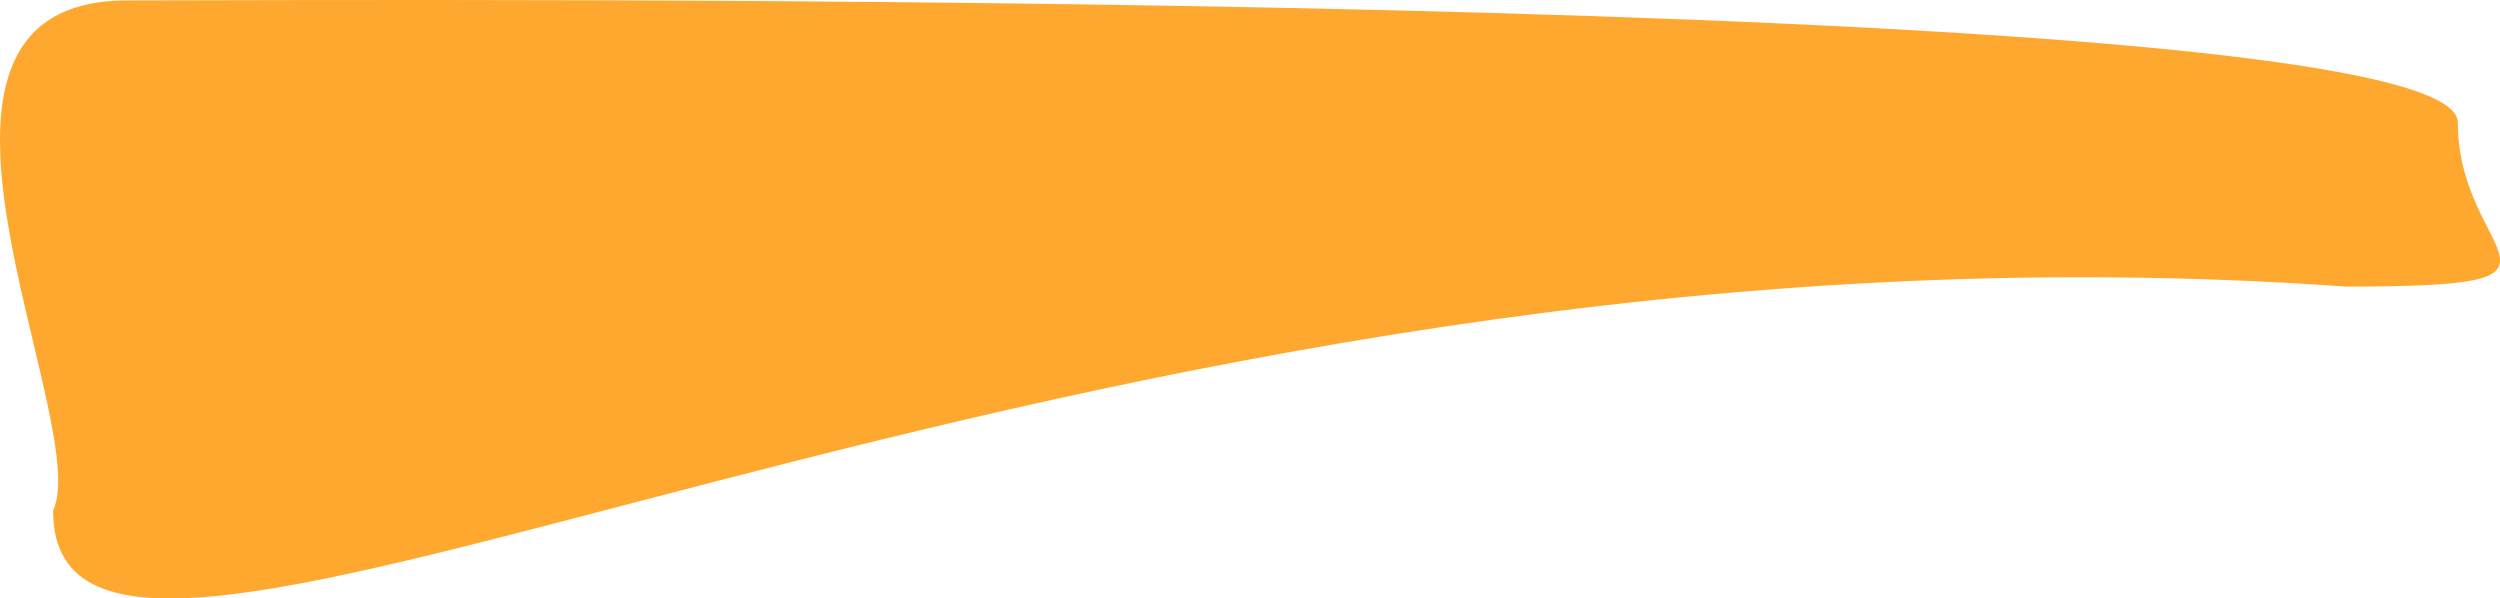 <svg width="330" height="79" viewBox="0 0 330 79" fill="none" xmlns="http://www.w3.org/2000/svg">
<path d="M324.437 16.185C324.437 34.232 344.037 37.829 309.658 37.829C139.611 25.654 7.011 108.652 7.011 67.405C12.387 55.835 -17.596 0.059 16.782 0.059C51.161 0.059 324.437 -1.862 324.437 16.185Z" fill="#FFA82F"/>
</svg>
